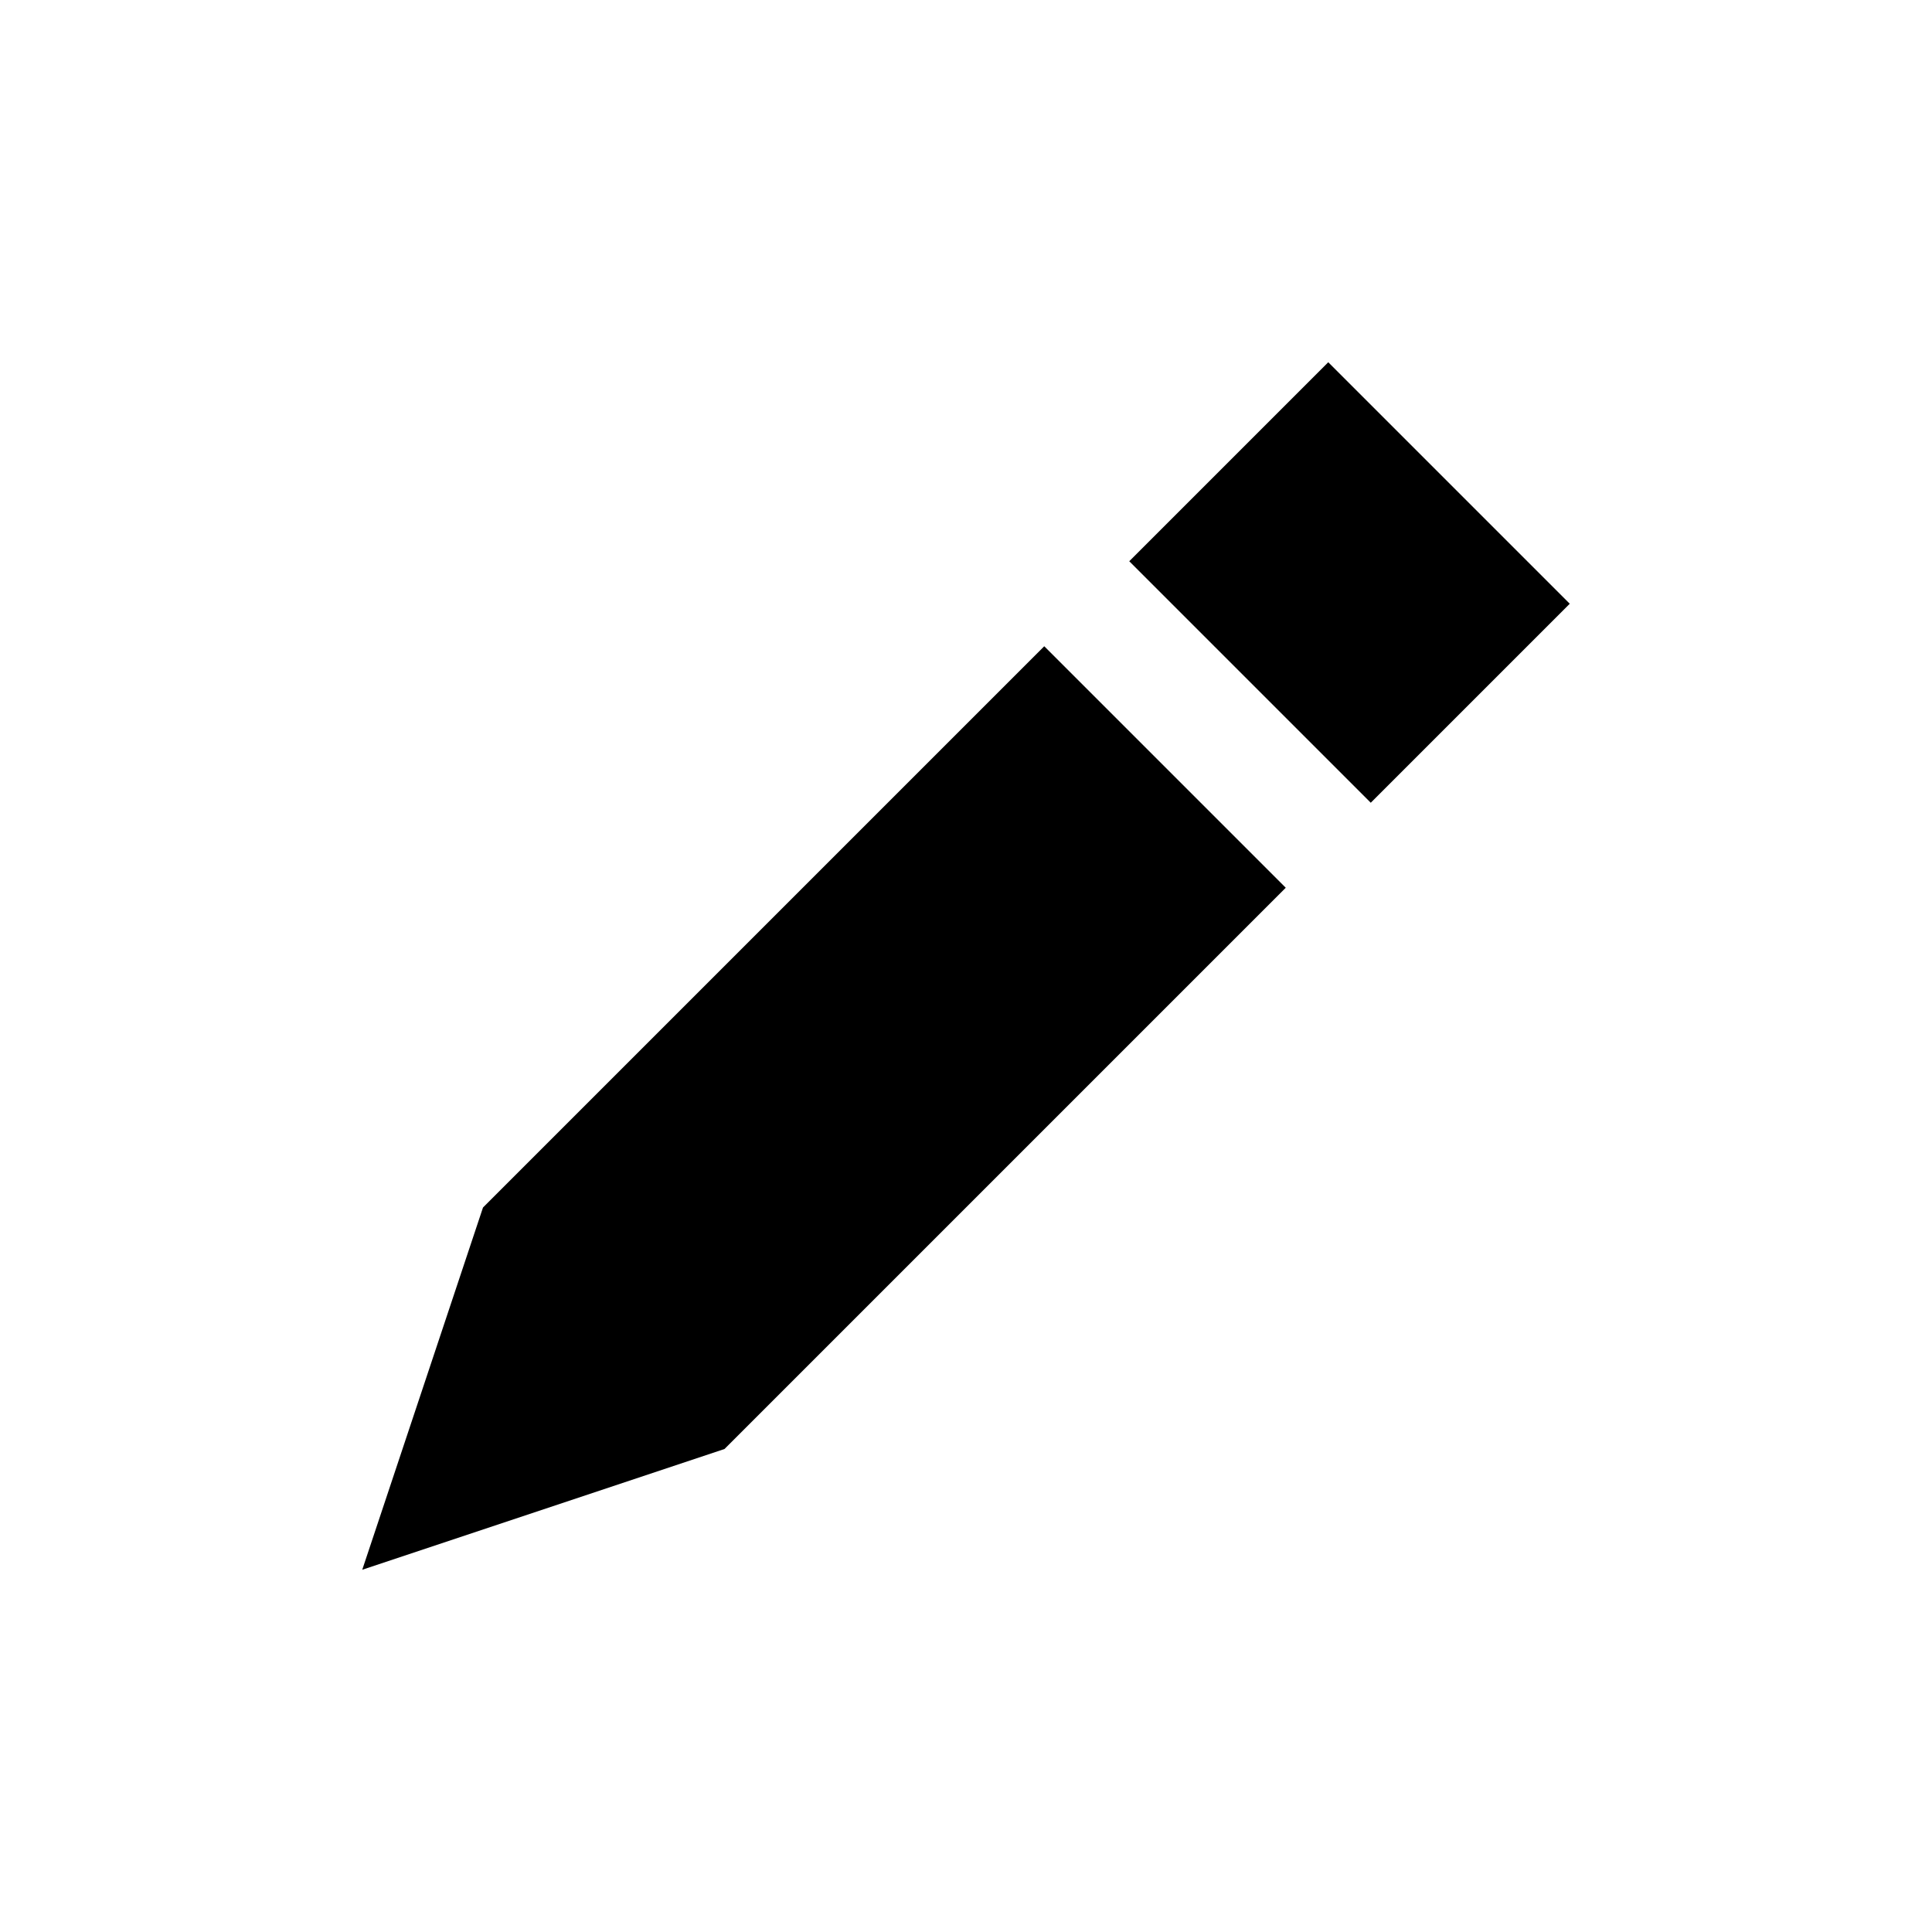 <?xml version="1.0" encoding="UTF-8"?>
<svg width="16px" height="16px" viewBox="0 0 16 16" version="1.1" xmlns="http://www.w3.org/2000/svg" xmlns:xlink="http://www.w3.org/1999/xlink">
    <g id="Edit-Copy" stroke="none" stroke-width="1" fill="none" fill-rule="evenodd">
        <path d="M11.352,6.648 L9.352,4.648 L11,3 L13,5 L11.352,6.648 Z M6,12 L3,13 L4,10 L8.648,5.352 L10.648,7.352 L6,12 Z" id="" fill="#000000"></path>
    </g>
</svg>
